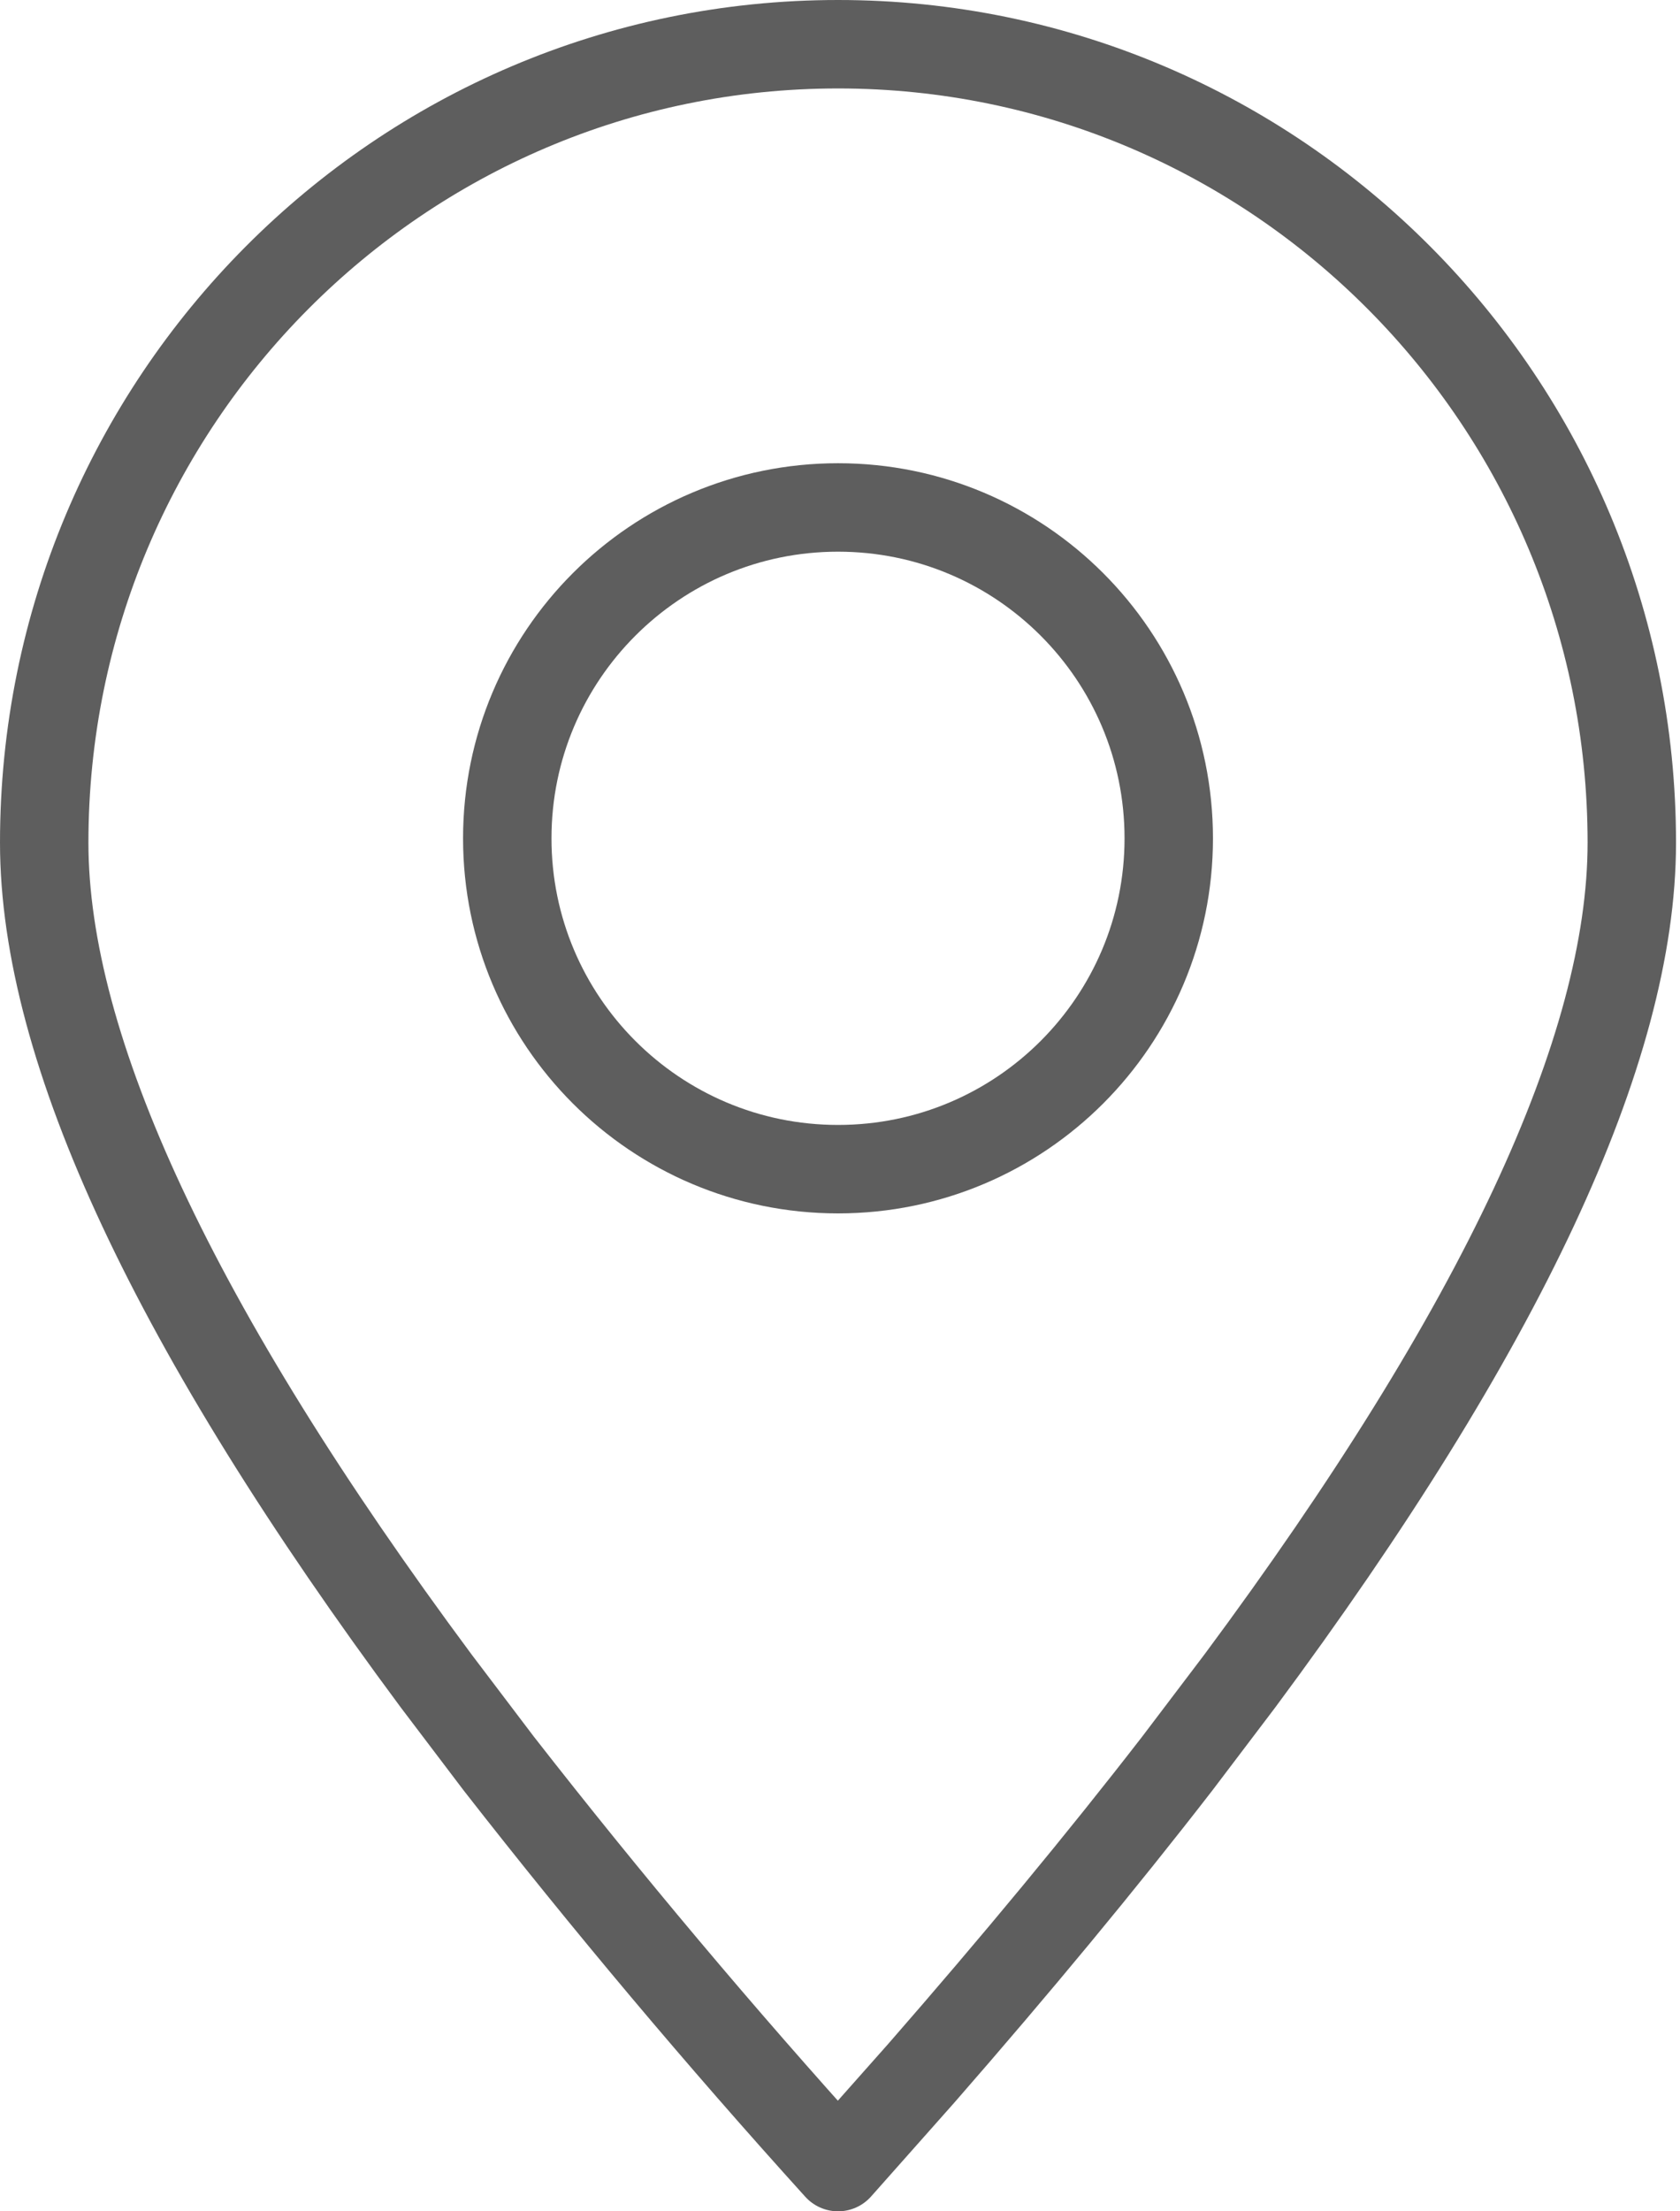 <svg width="19" height="25" viewBox="0 0 19 25" fill="none" xmlns="http://www.w3.org/2000/svg">
<path fill-rule="evenodd" clip-rule="evenodd" d="M9.478 24.5L10.422 23.436C11.493 22.209 12.457 21.045 13.314 19.938L14.022 19.004C16.977 15.023 18.455 11.863 18.455 9.527C18.455 4.541 14.436 0.5 9.478 0.5C4.519 0.5 0.5 4.541 0.5 9.527C0.5 11.863 1.978 15.023 4.933 19.004L5.641 19.938C6.864 21.505 8.144 23.026 9.478 24.5Z" stroke="#343434" stroke-opacity="0.79" stroke-linecap="round" stroke-linejoin="round"/>
<path d="M9.478 13.218C11.544 13.218 13.218 11.543 13.218 9.478C13.218 7.412 11.544 5.737 9.478 5.737C7.412 5.737 5.737 7.412 5.737 9.478C5.737 11.543 7.412 13.218 9.478 13.218Z" stroke="#343434" stroke-opacity="0.79" stroke-linecap="round" stroke-linejoin="round"/>
</svg>
